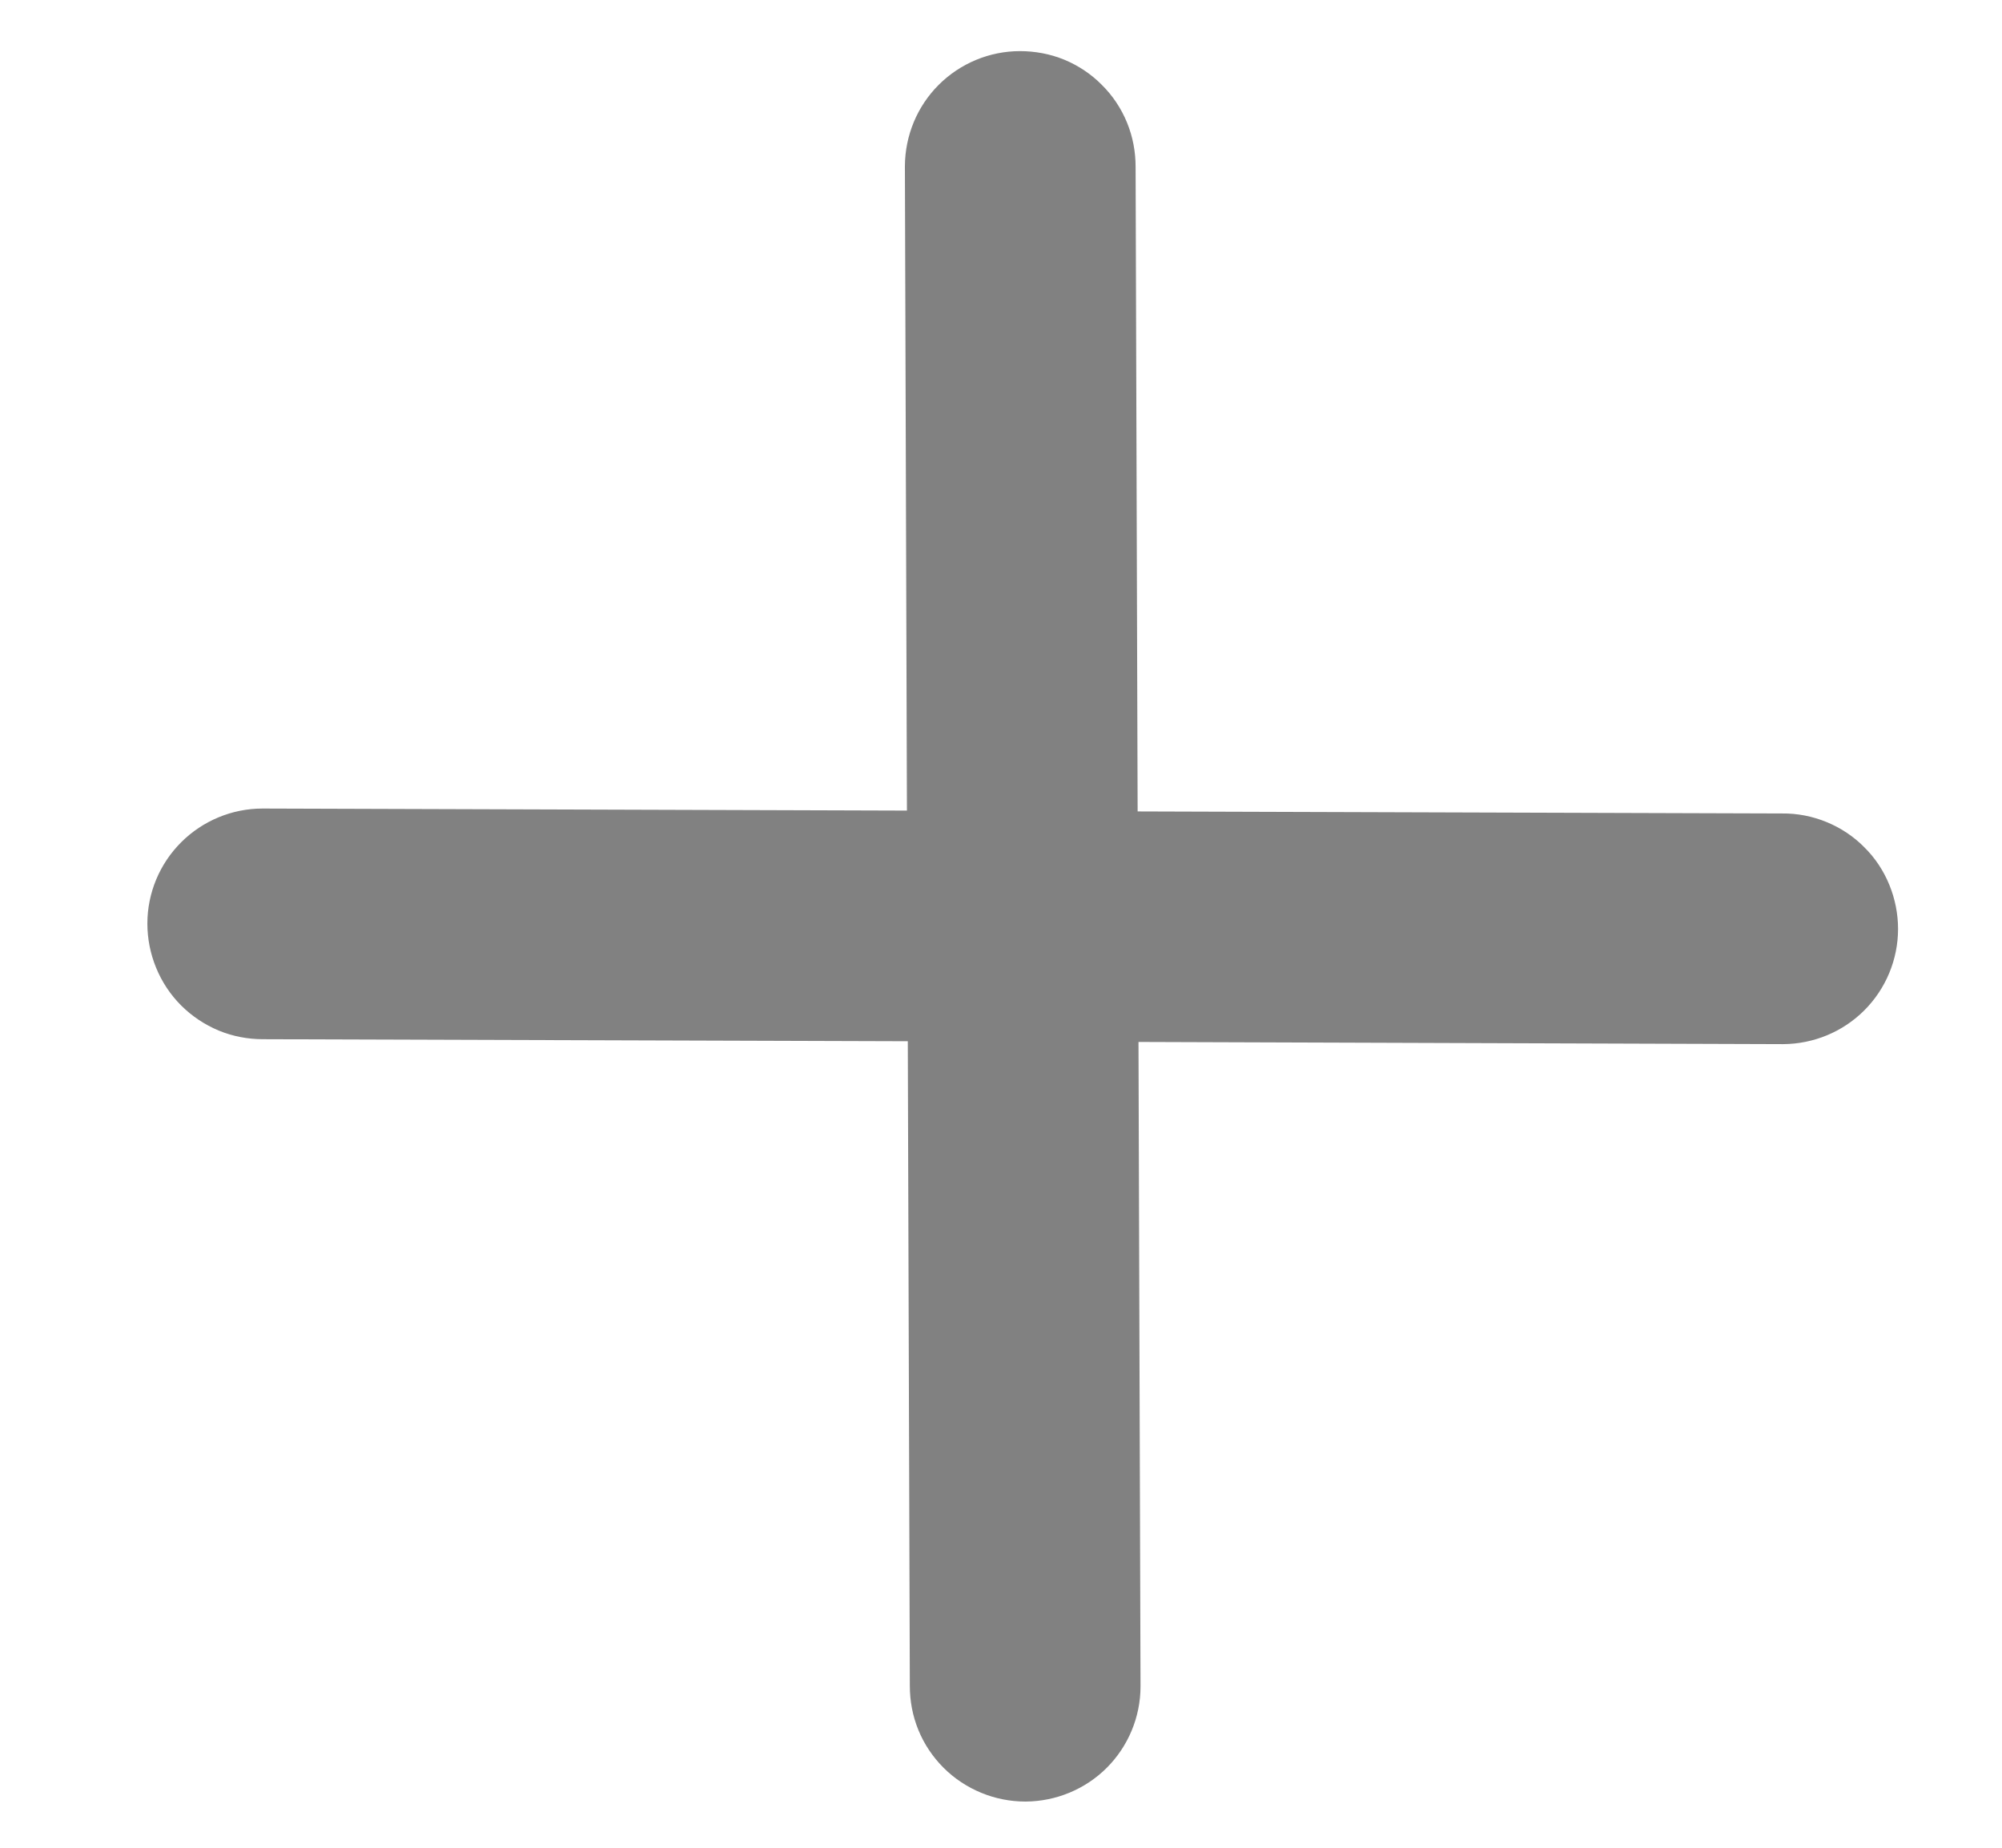 <svg width="13" height="12" viewBox="0 0 13 12" fill="none" xmlns="http://www.w3.org/2000/svg">
<path d="M7.138 5.519L7.124 1.083C7.124 1.017 7.112 0.952 7.087 0.891C7.062 0.83 7.025 0.774 6.978 0.728C6.932 0.681 6.876 0.644 6.816 0.619C6.755 0.594 6.689 0.582 6.623 0.582C6.492 0.582 6.365 0.635 6.272 0.728C6.179 0.821 6.127 0.947 6.126 1.079L6.14 5.515L1.704 5.501C1.573 5.501 1.446 5.554 1.353 5.647C1.26 5.74 1.207 5.866 1.207 5.998C1.207 6.064 1.22 6.129 1.245 6.19C1.27 6.251 1.306 6.306 1.353 6.353C1.4 6.4 1.455 6.436 1.516 6.462C1.577 6.487 1.642 6.499 1.708 6.499L6.144 6.513L6.158 10.949C6.158 11.015 6.17 11.08 6.195 11.141C6.22 11.202 6.257 11.257 6.304 11.304C6.35 11.35 6.406 11.387 6.467 11.412C6.527 11.437 6.593 11.45 6.659 11.45C6.79 11.449 6.917 11.397 7.01 11.304C7.103 11.211 7.156 11.084 7.156 10.952L7.142 6.516L11.578 6.531C11.71 6.53 11.836 6.478 11.929 6.385C12.022 6.292 12.075 6.165 12.075 6.033C12.075 5.968 12.062 5.902 12.037 5.841C12.012 5.78 11.976 5.725 11.929 5.679C11.883 5.632 11.827 5.595 11.766 5.57C11.705 5.545 11.64 5.532 11.574 5.533L7.138 5.519Z" fill="#818181" stroke="#818181" stroke-width="0.5"/>
</svg>

